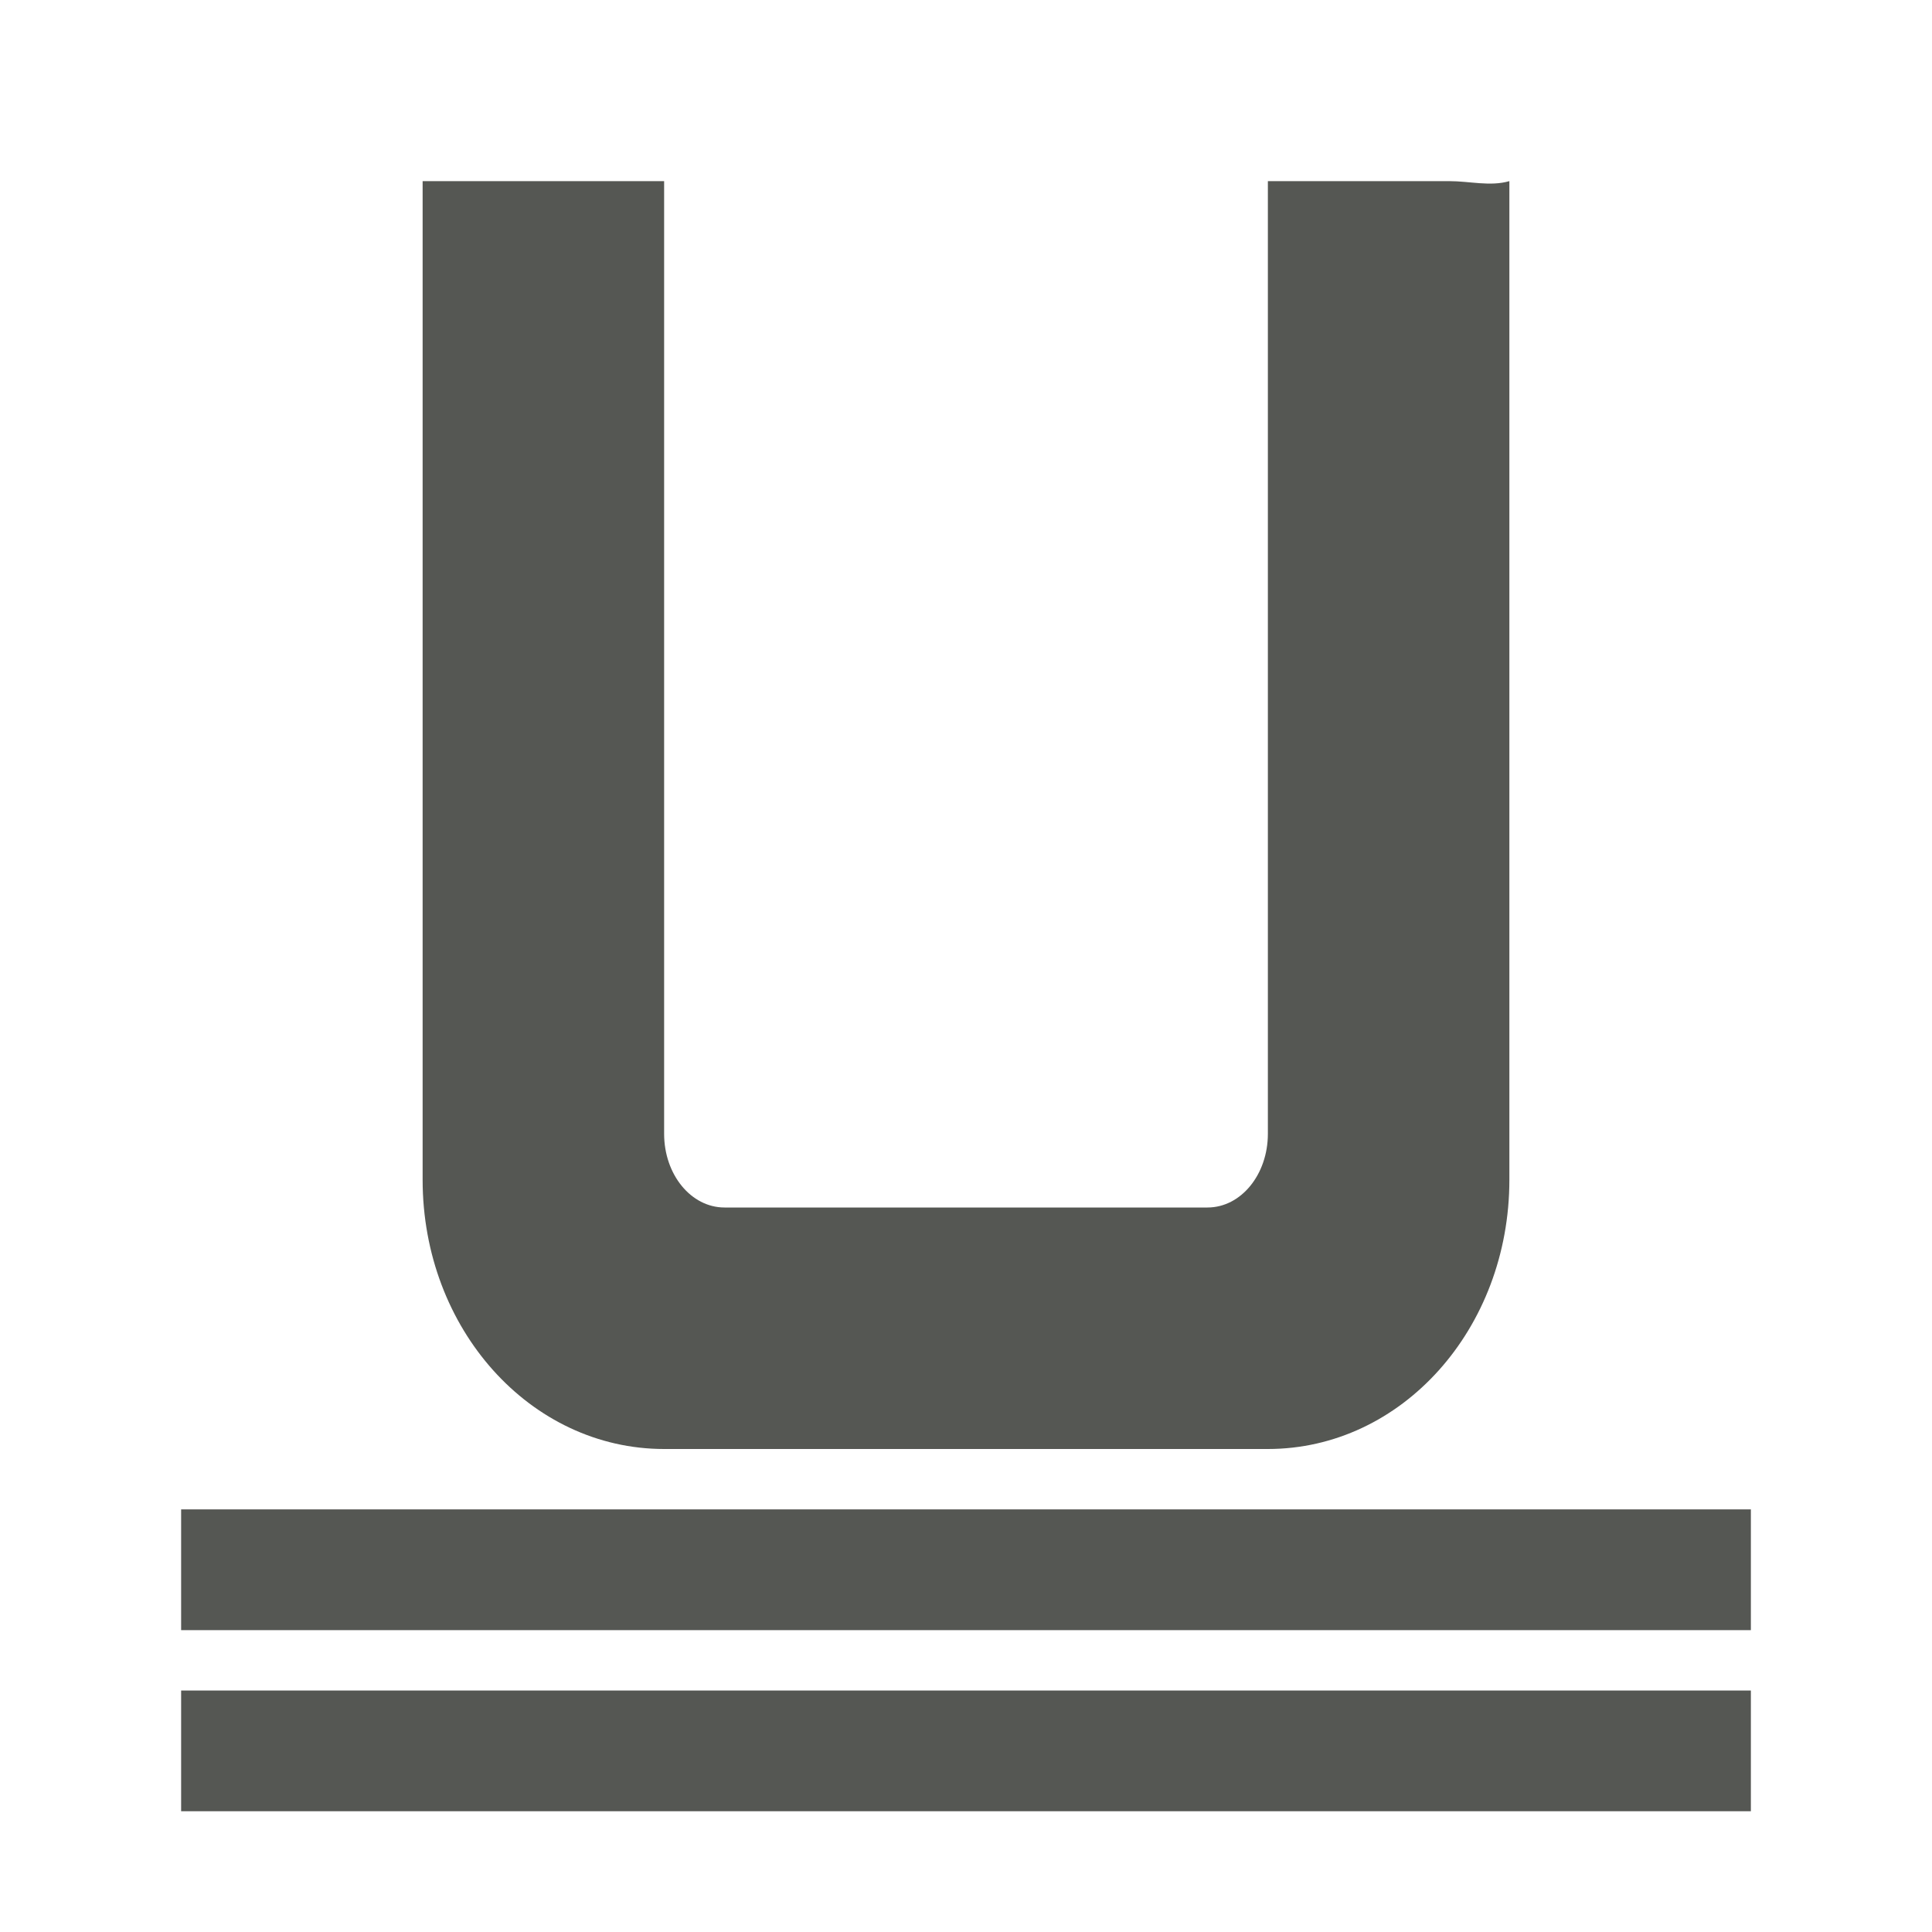 <svg height="32" viewBox="0 0 32 32" width="32" xmlns="http://www.w3.org/2000/svg"><path d="m7 3v16.541c0 2.47 1.784 4.459 4 4.459h10c2.216 0 4-1.989 4-4.459v-16.541c-.321.092-.652 0-1 0h-1-1-1v15.5.279c0 .676-.446 1.221-1 1.221h-8c-.554 0-1-.545-1-1.221v-.279-15.5h-1zm-4 22v2h26v-2zm0 3v2h26v-2z" fill="#555753" stroke-width="1.333"/></svg>